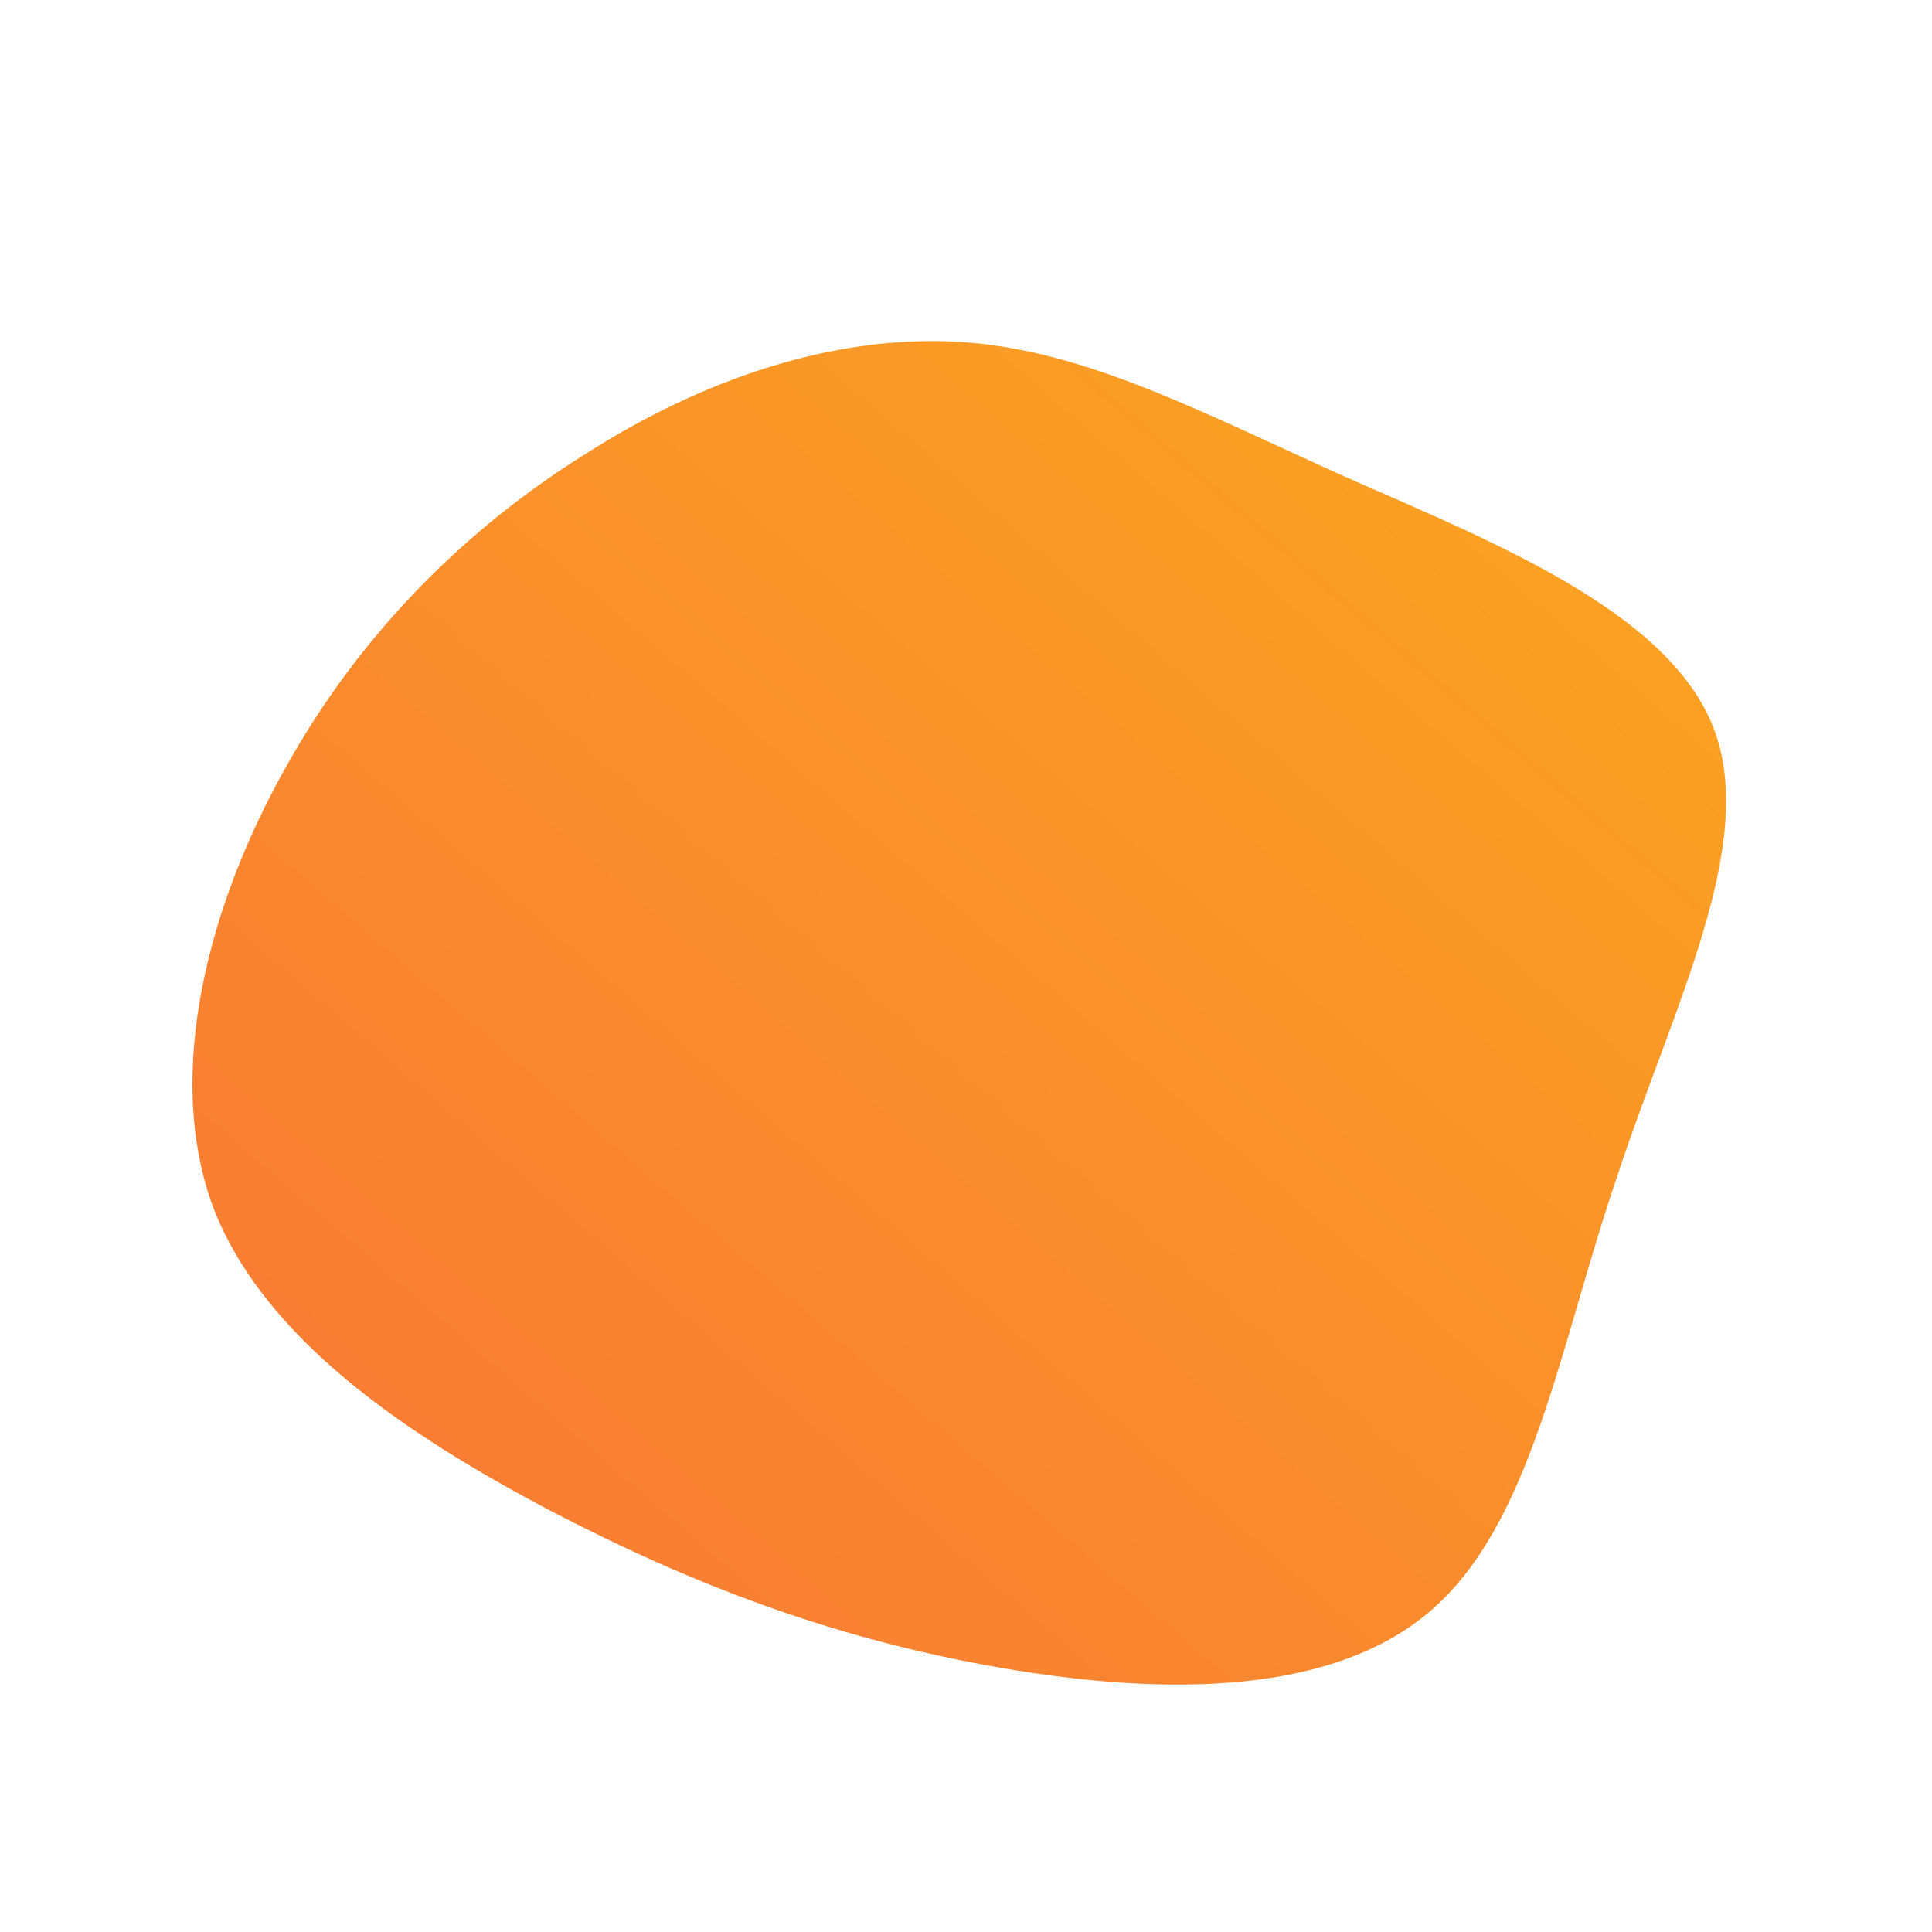 <!--?xml version="1.0" standalone="no"?-->
              <svg id="sw-js-blob-svg" viewBox="0 0 100 100" xmlns="http://www.w3.org/2000/svg" version="1.1">
                    <defs> 
                        <linearGradient id="sw-gradient" x1="0" x2="1" y1="1" y2="0">
                            <stop id="stop1" stop-color="rgba(248, 117, 55, 1)" offset="0%"></stop>
                            <stop id="stop2" stop-color="rgba(251, 168, 31, 1)" offset="100%"></stop>
                        </linearGradient>
                    </defs>
                <path fill="url(#sw-gradient)" d="M19.9,-25.2C27.4,-21.9,36.4,-18.3,38.7,-12.3C41,-6.3,36.6,2.1,33.7,10.9C30.7,19.7,29.3,29,23.9,33.5C18.5,38,9.3,37.7,1.1,36.2C-7.1,34.7,-14.2,32,-21.5,28.2C-28.9,24.3,-36.4,19.3,-39,12.4C-41.5,5.5,-39.2,-3.2,-35.2,-10.3C-31.3,-17.3,-25.8,-22.7,-19.7,-26.5C-13.6,-30.4,-6.8,-32.7,-0.3,-32.3C6.2,-31.9,12.3,-28.6,19.9,-25.2Z" width="100%" height="100%" transform="translate(50 50)" stroke-width="0" style="transition: all 0.3s ease 0s;" stroke="url(#sw-gradient)"></path>
              </svg>